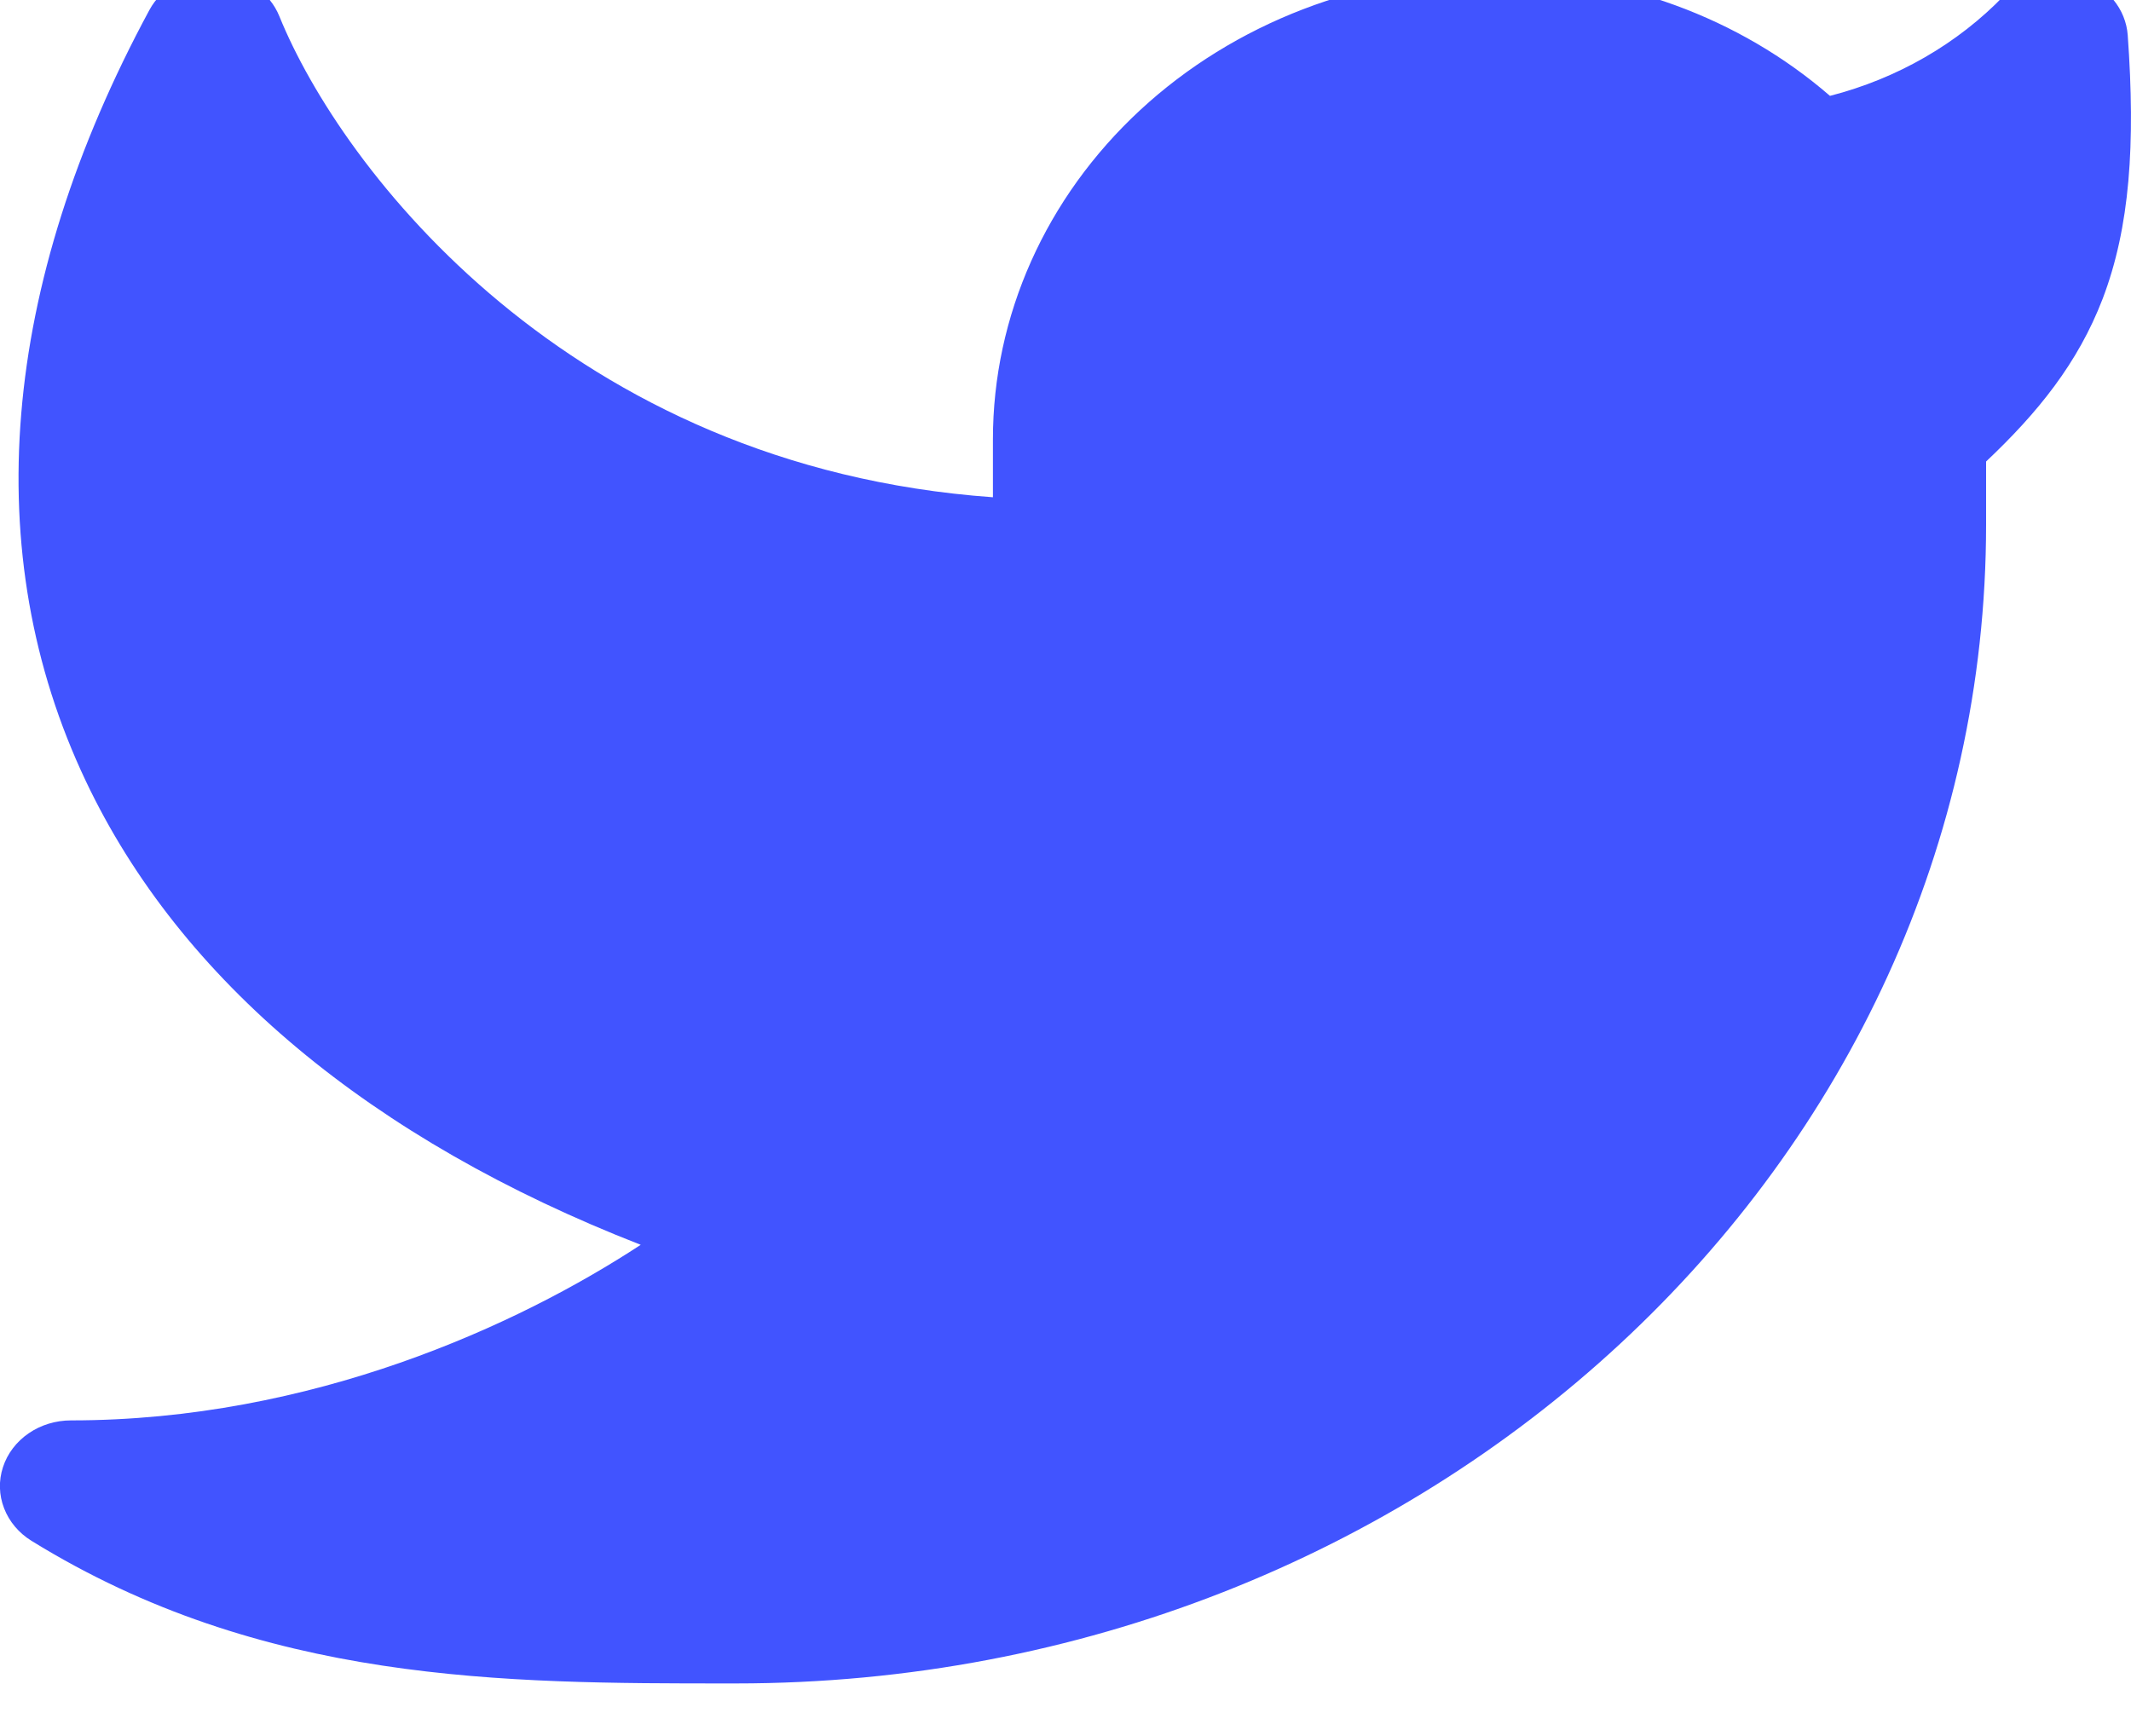 <svg width="54" height="44" viewBox="0 0 54 44" fill="none" xmlns="http://www.w3.org/2000/svg" xmlns:xlink="http://www.w3.org/1999/xlink">
<path d="M53.917,0.89C53.893,0.564 53.766,0.251 53.551,-0.009C53.337,-0.269 53.044,-0.465 52.71,-0.572C52.376,-0.679 52.016,-0.692 51.673,-0.611C51.331,-0.529 51.022,-0.356 50.785,-0.113C49.608,1.109 48.076,1.992 46.372,2.43C44.074,0.438 41.042,-0.67 37.894,-0.667C34.515,-0.664 31.276,0.581 28.888,2.794C26.5,5.008 25.16,8.008 25.161,11.137L25.161,12.603C14.393,11.833 8.64,4.257 7.081,0.417C6.959,0.112 6.743,-0.152 6.46,-0.344C6.177,-0.536 5.84,-0.648 5.489,-0.665C5.139,-0.682 4.791,-0.604 4.488,-0.44C4.185,-0.276 3.94,-0.034 3.784,0.257C0.015,7.243 -0.565,14.023 2.175,19.797C4.572,24.853 9.396,28.88 16.236,31.55C13.129,33.587 7.899,36 1.8,36C1.414,36 1.037,36.114 0.727,36.327C0.416,36.54 0.188,36.84 0.076,37.183C-0.037,37.525 -0.027,37.892 0.104,38.229C0.234,38.566 0.478,38.855 0.799,39.053C6.649,42.667 12.78,42.667 18.475,42.667L18.648,42.667C36.148,42.667 50.328,29.513 50.328,13.293L50.328,11.697C51.635,10.463 52.654,9.207 53.28,7.577C53.975,5.757 54.115,3.65 53.917,0.89Z" fill="#4154FF"/>
</svg>
